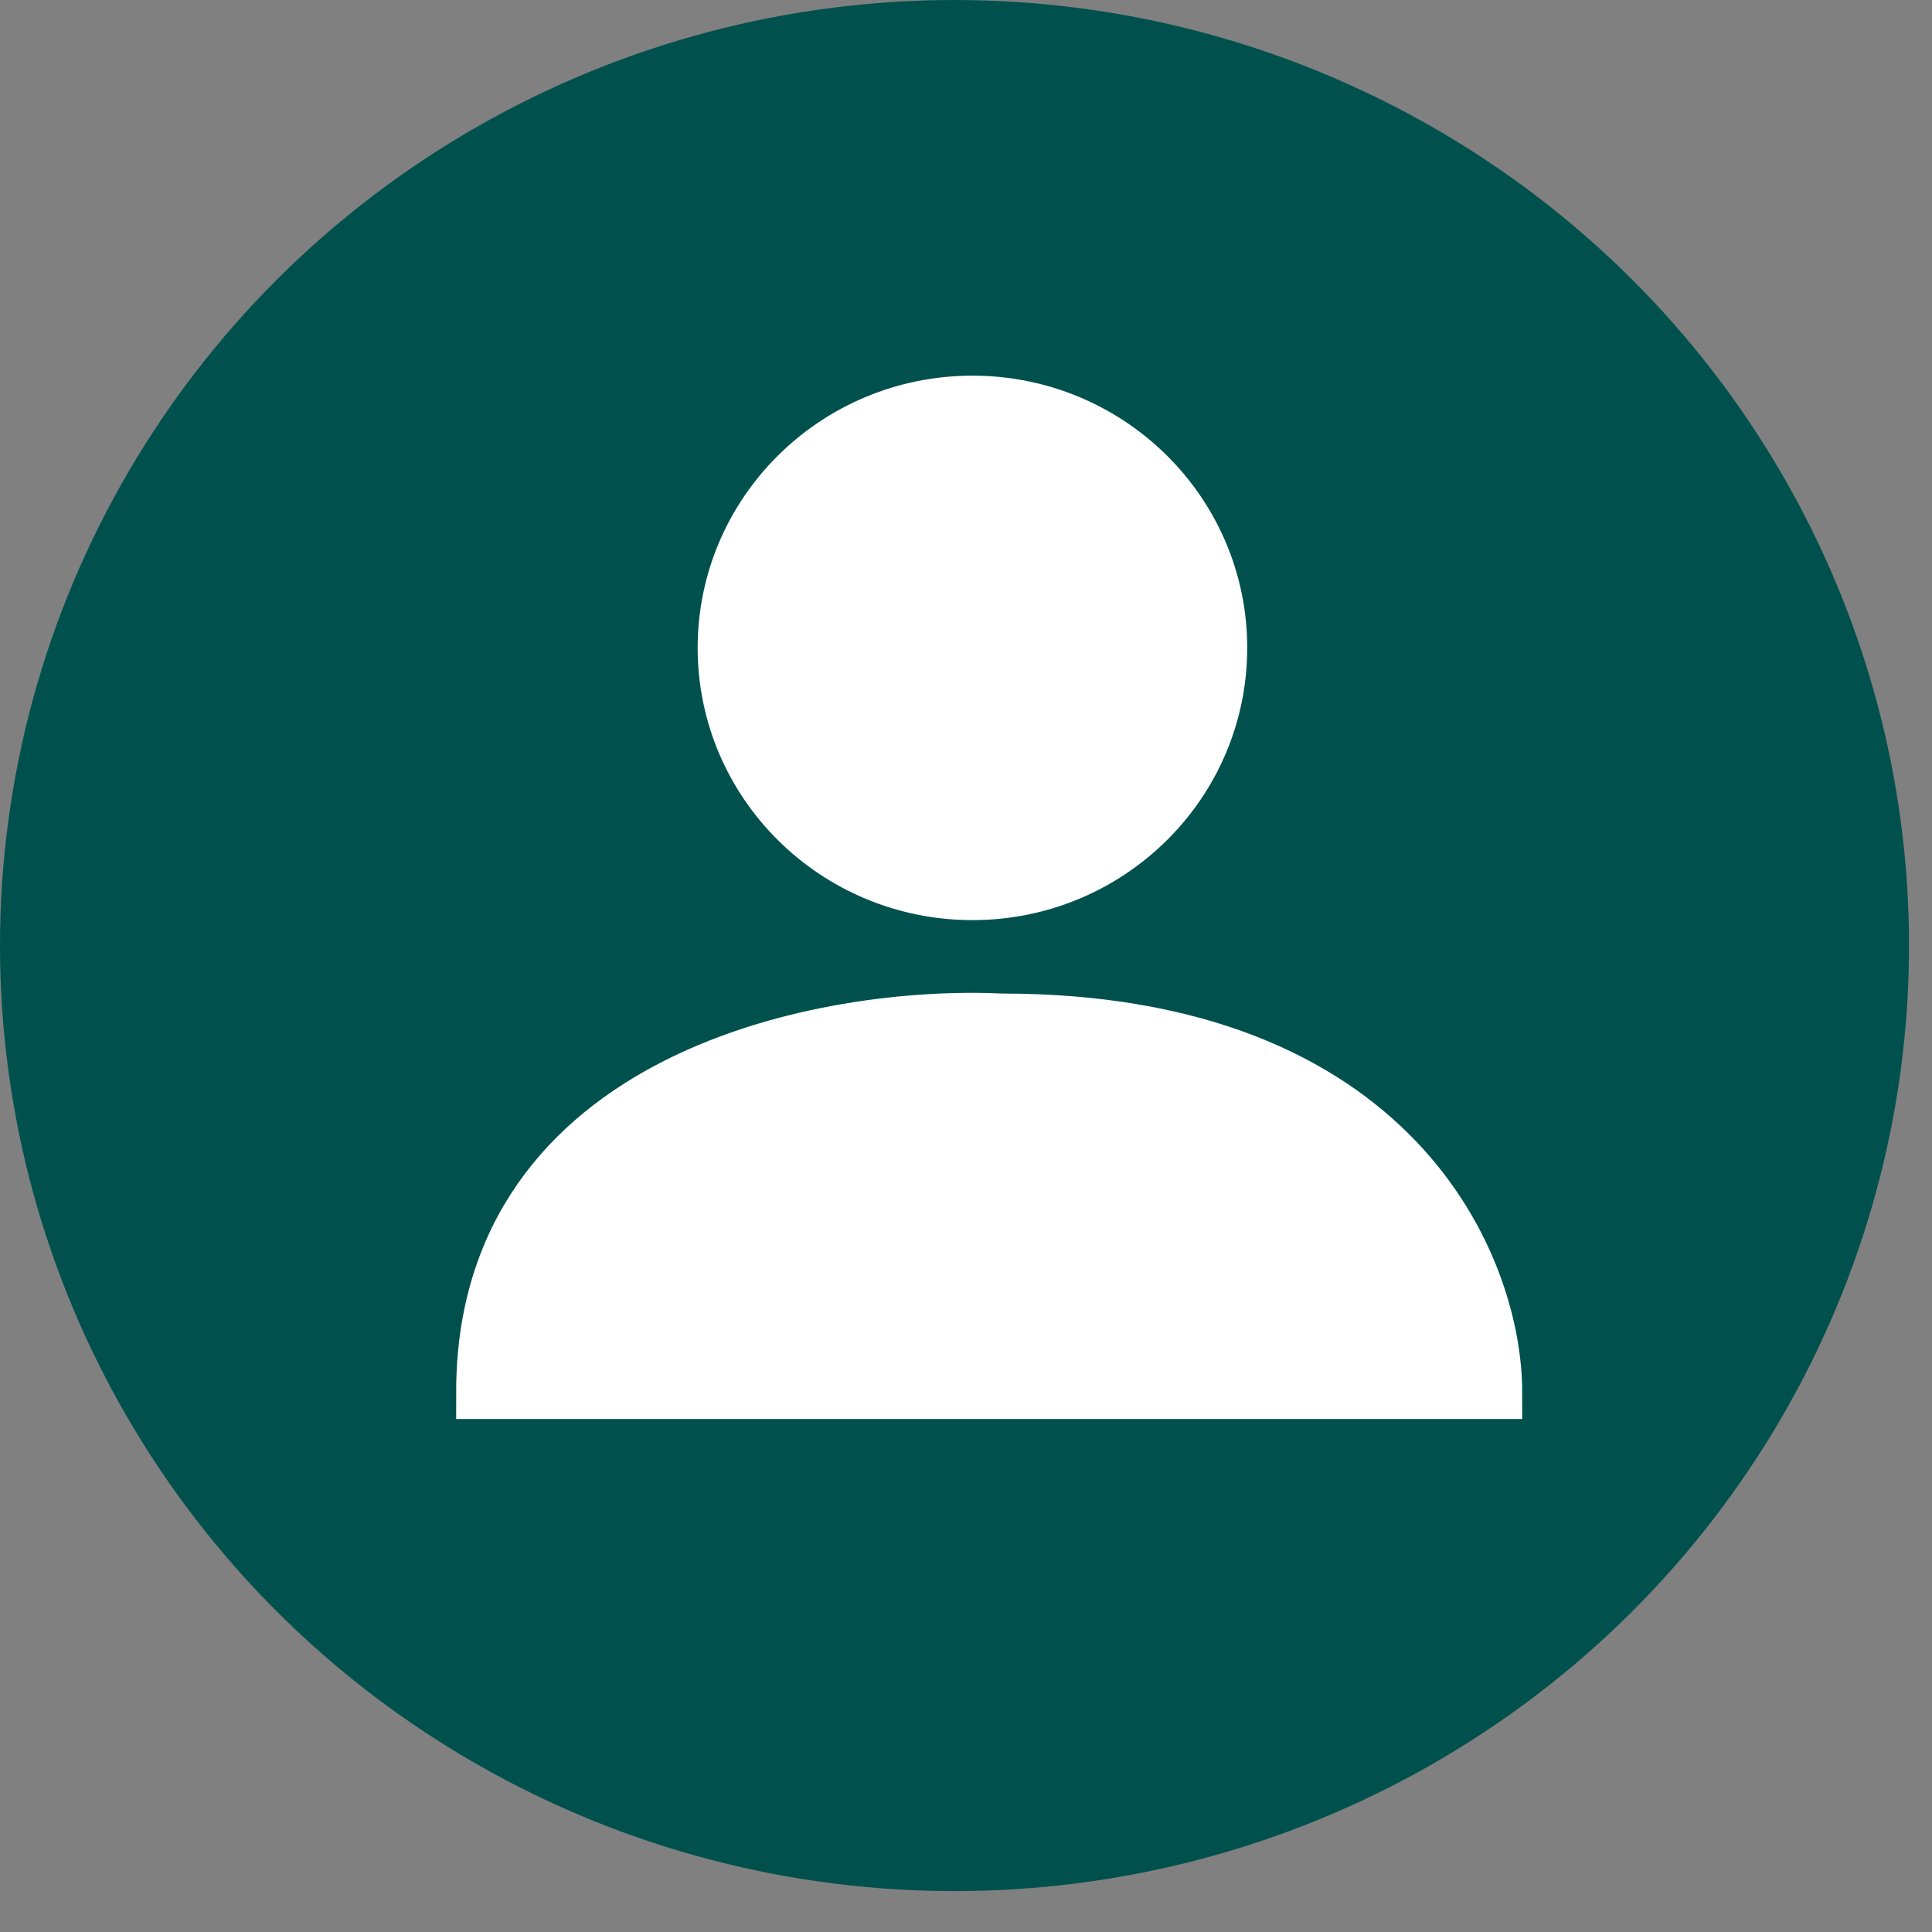 <svg width="36" height="36" viewBox="0 0 36 36" fill="none" xmlns="http://www.w3.org/2000/svg">
<rect x="0" y="0" width="36" height="36" fill="#808080" stroke="none"/>
<ellipse cx="17.786" cy="17.619" rx="17.786" ry="17.619" fill="#00514E"/>
<path d="M23.24 12.072C23.24 14.874 20.948 17.145 18.12 17.145C15.292 17.145 13 14.874 13 12.072C13 9.271 15.292 7 18.12 7C20.948 7 23.24 9.271 23.24 12.072Z" fill="white"/>
<path d="M27.864 25.941H9C9 20.029 15.441 18.859 18.662 19.013C26.023 19.013 27.864 23.632 27.864 25.941Z" fill="white" stroke="white"/>
</svg>
